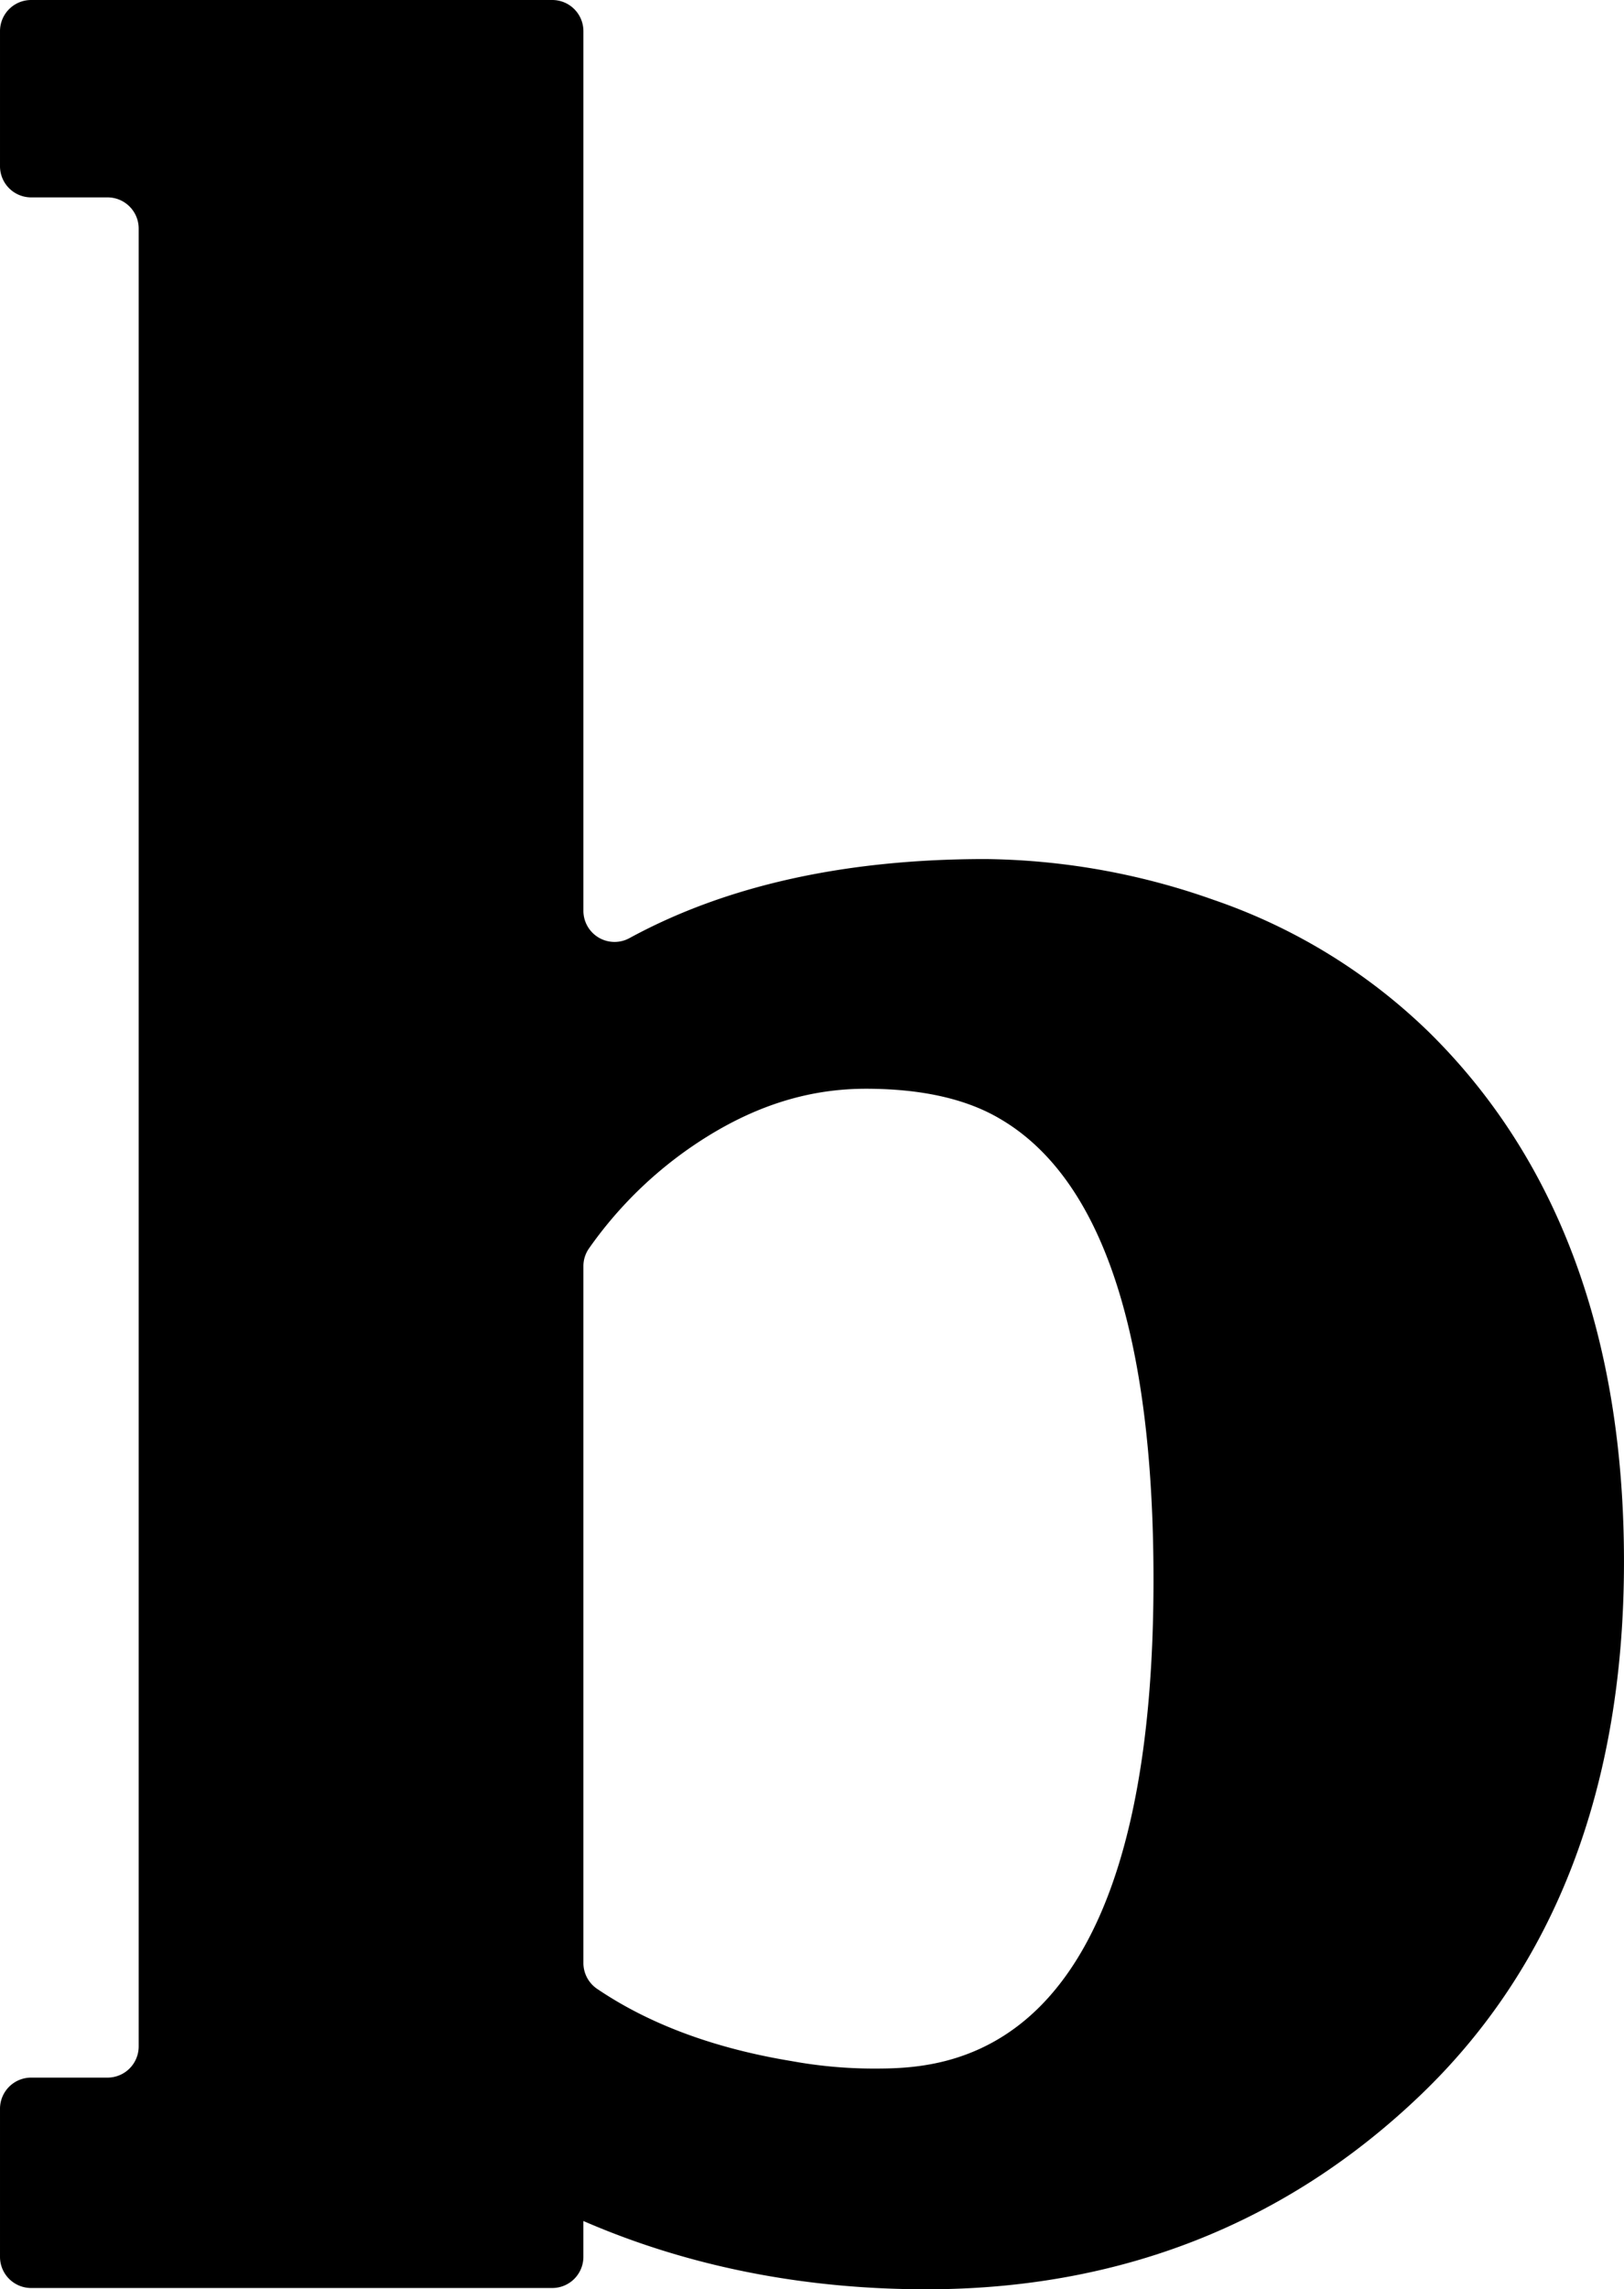 <svg xmlns="http://www.w3.org/2000/svg" width="104.263mm" height="146.946mm" viewBox="0 0 295.548 416.54">
  <g id="Hausnummern">
      <g id="N-02-B">
        <path fill="#000000" stroke="none" d="M259.921,187.674a104.8,104.8,0,0,0-38.965-23.908,127.974,127.974,0,0,0-41.58-7.46c-25.579,0-47.245,4.816-64.781,14.364a5.666,5.666,0,0,1-8.423-4.932V5.669A5.669,5.669,0,0,0,100.5,0H5.669A5.669,5.669,0,0,0,0,5.669V30.246a5.669,5.669,0,0,0,5.669,5.669h13.9a5.67,5.67,0,0,1,5.669,5.67v330.77a5.669,5.669,0,0,1-5.669,5.67H5.669A5.669,5.669,0,0,0,0,383.694v26.943a5.669,5.669,0,0,0,5.669,5.669H100.5a5.669,5.669,0,0,0,5.669-5.669v-6.519l.59.253c18.827,8.075,39.63,12.169,61.833,12.169,35.168,0,65.408-11.876,89.883-35.3,24.6-23.541,37.07-56.205,37.07-97.085C295.548,243.328,283.579,210.884,259.921,187.674ZM128.539,206.9c9.483-5.921,18.982-8.8,29.04-8.8,10.014,0,18.167,1.806,24.291,5.4,18.615,10.765,28.053,39.014,28.053,83.962,0,88.917-38.516,88.917-51.172,88.917a83.5,83.5,0,0,1-14.645-1.352l-.134-.023c-14.019-2.313-25.861-6.723-35.317-13.139a5.678,5.678,0,0,1-2.483-4.7V230.4a5.608,5.608,0,0,1,1.006-3.233A73.878,73.878,0,0,1,128.539,206.9Z"/>
      </g>
    </g>
</svg>

